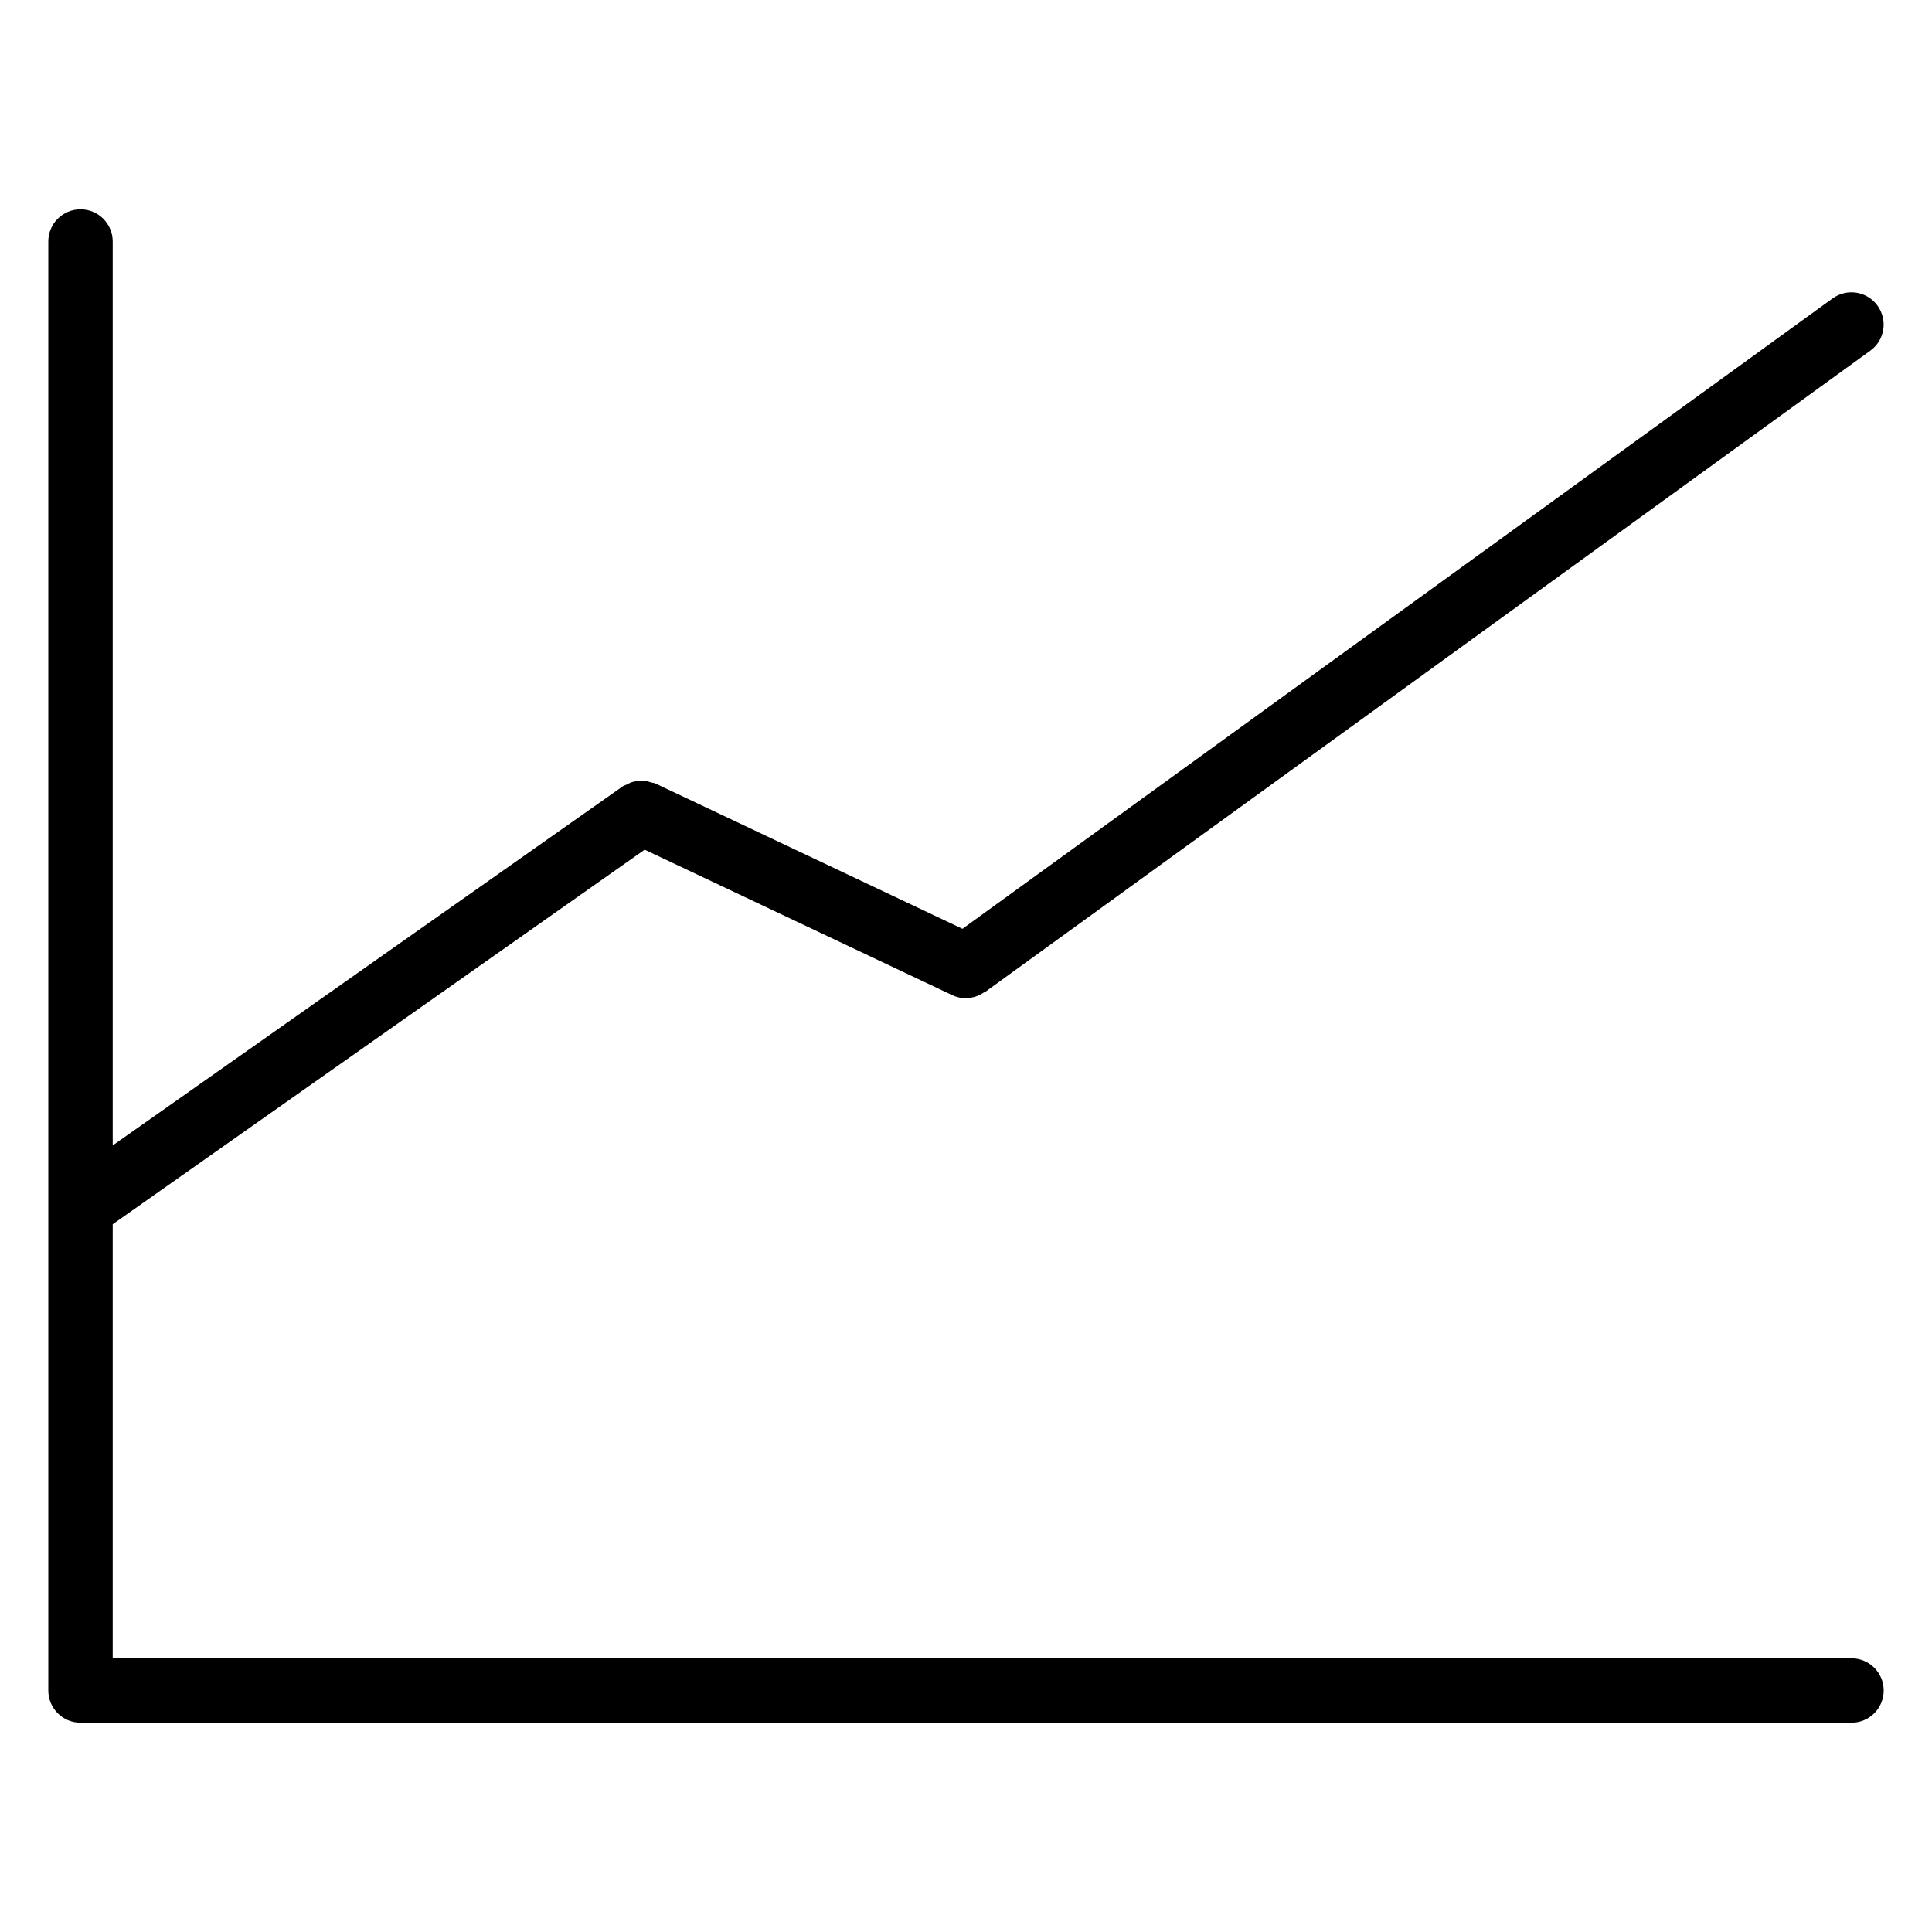 <?xml version="1.0" encoding="utf-8"?>
<!-- Generator: Adobe Illustrator 16.0.0, SVG Export Plug-In . SVG Version: 6.00 Build 0)  -->
<!DOCTYPE svg PUBLIC "-//W3C//DTD SVG 1.1 Tiny//EN" "http://www.w3.org/Graphics/SVG/1.1/DTD/svg11-tiny.dtd">
<svg version="1.1" baseProfile="tiny" id="Layer_1" xmlns="http://www.w3.org/2000/svg" xmlns:xlink="http://www.w3.org/1999/xlink"
	 x="0px" y="0px" width="24px" height="24px" viewBox="0 0 24 24" xml:space="preserve">
<path d="M23,20.6H1.4v-5.392l6.608-4.653l3.821,1.807C11.884,12.388,11.942,12.4,12,12.4h0h0c0.002,0,0.004-0.002,0.007-0.002
	c0.077-0.001,0.15-0.026,0.214-0.069c0.004-0.003,0.009-0.001,0.013-0.004l11-7.969c0.179-0.129,0.219-0.379,0.089-0.559
	c-0.129-0.179-0.378-0.22-0.559-0.089l-10.808,7.83L8.14,9.732C8.123,9.724,8.104,9.725,8.087,9.719
	C8.063,9.711,8.039,9.704,8.013,9.701C7.984,9.697,7.958,9.699,7.931,9.702c-0.023,0.002-0.045,0.004-0.068,0.01
	c-0.028,0.008-0.054,0.021-0.08,0.035c-0.014,0.007-0.03,0.009-0.044,0.019L1.4,14.229V3c0-0.221-0.179-0.4-0.4-0.4S0.6,2.779,0.6,3
	v18c0,0.221,0.179,0.4,0.4,0.4h22c0.221,0,0.4-0.179,0.4-0.4S23.221,20.6,23,20.6z"/>
</svg>

